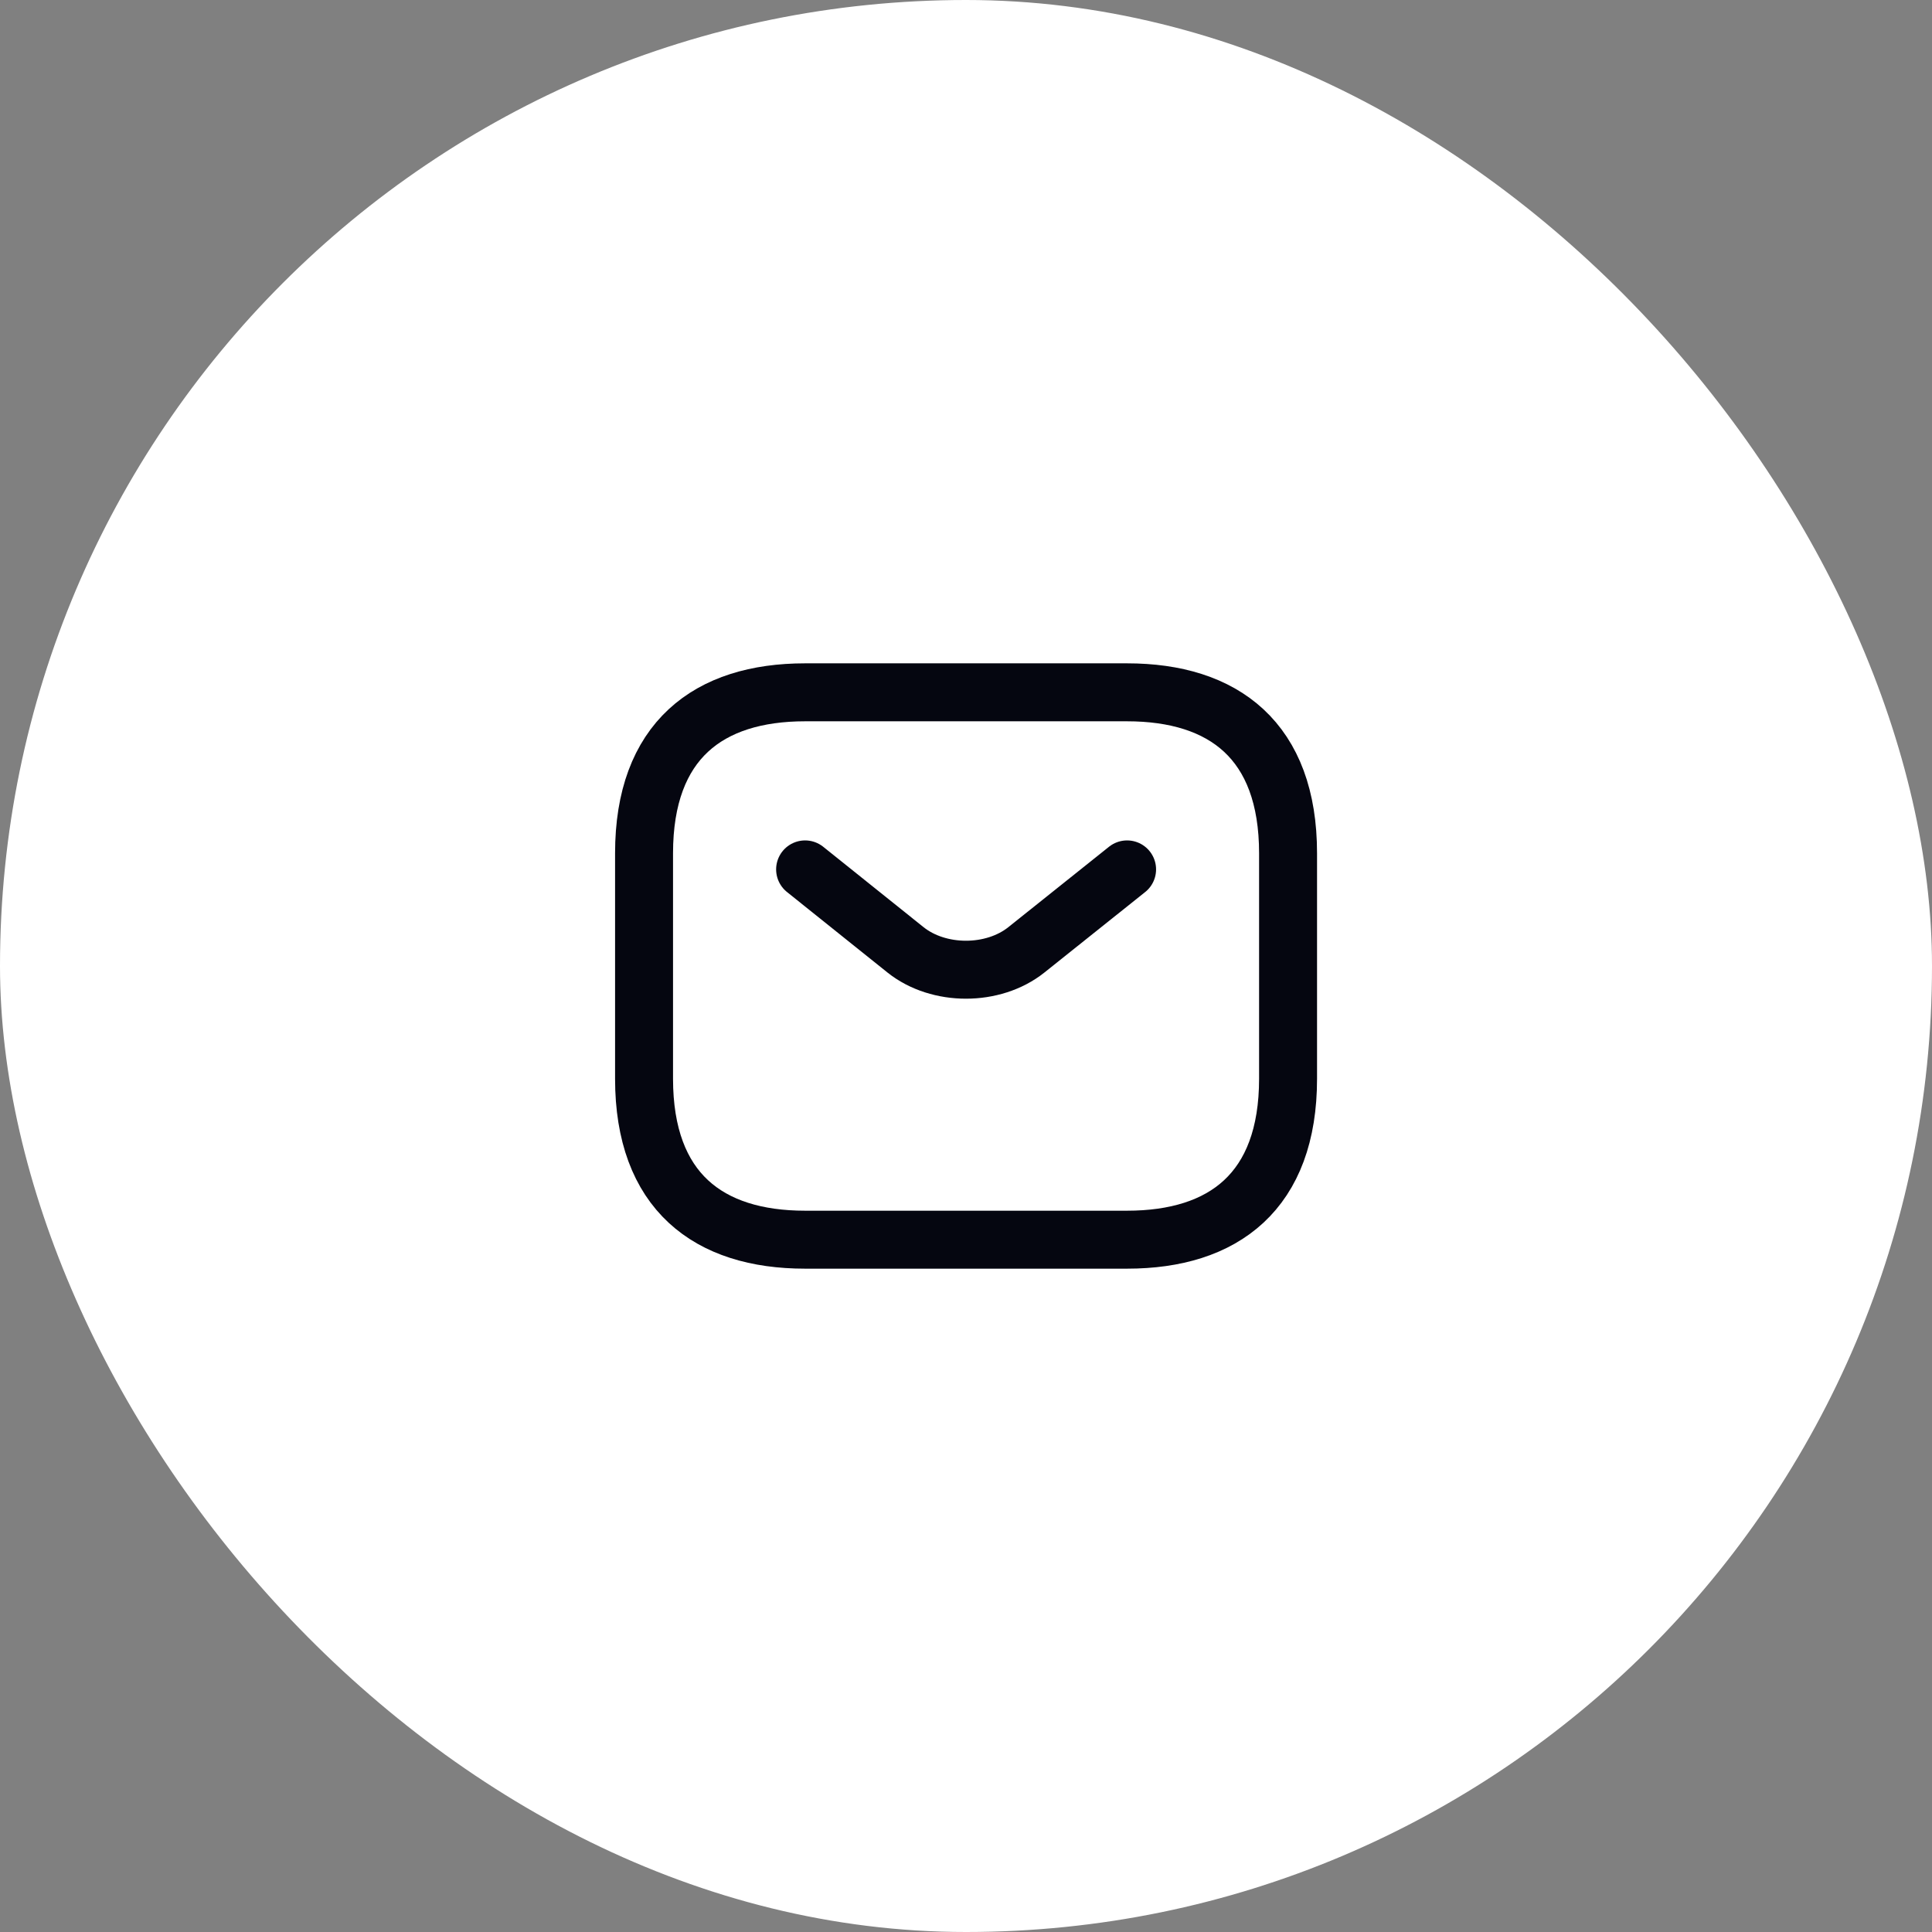 <svg width="50" height="50" viewBox="0 0 50 50" fill="none" xmlns="http://www.w3.org/2000/svg">
<rect x="0" y="0" width="50" height="50" fill="#808080" stroke="none"/>
<rect width="50" height="50" rx="25" fill="white"/>
<path d="M29.168 32.083H20.835C18.335 32.083 16.668 30.833 16.668 27.917V22.083C16.668 19.167 18.335 17.917 20.835 17.917H29.168C31.668 17.917 33.335 19.167 33.335 22.083V27.917C33.335 30.833 31.668 32.083 29.168 32.083Z" stroke="#050610" stroke-width="1.5" stroke-miterlimit="10" stroke-linecap="round" stroke-linejoin="round"/>
<path d="M29.169 22.5L26.561 24.583C25.703 25.267 24.294 25.267 23.436 24.583L20.836 22.5" stroke="#050610" stroke-width="1.5" stroke-miterlimit="10" stroke-linecap="round" stroke-linejoin="round"/>
</svg>
